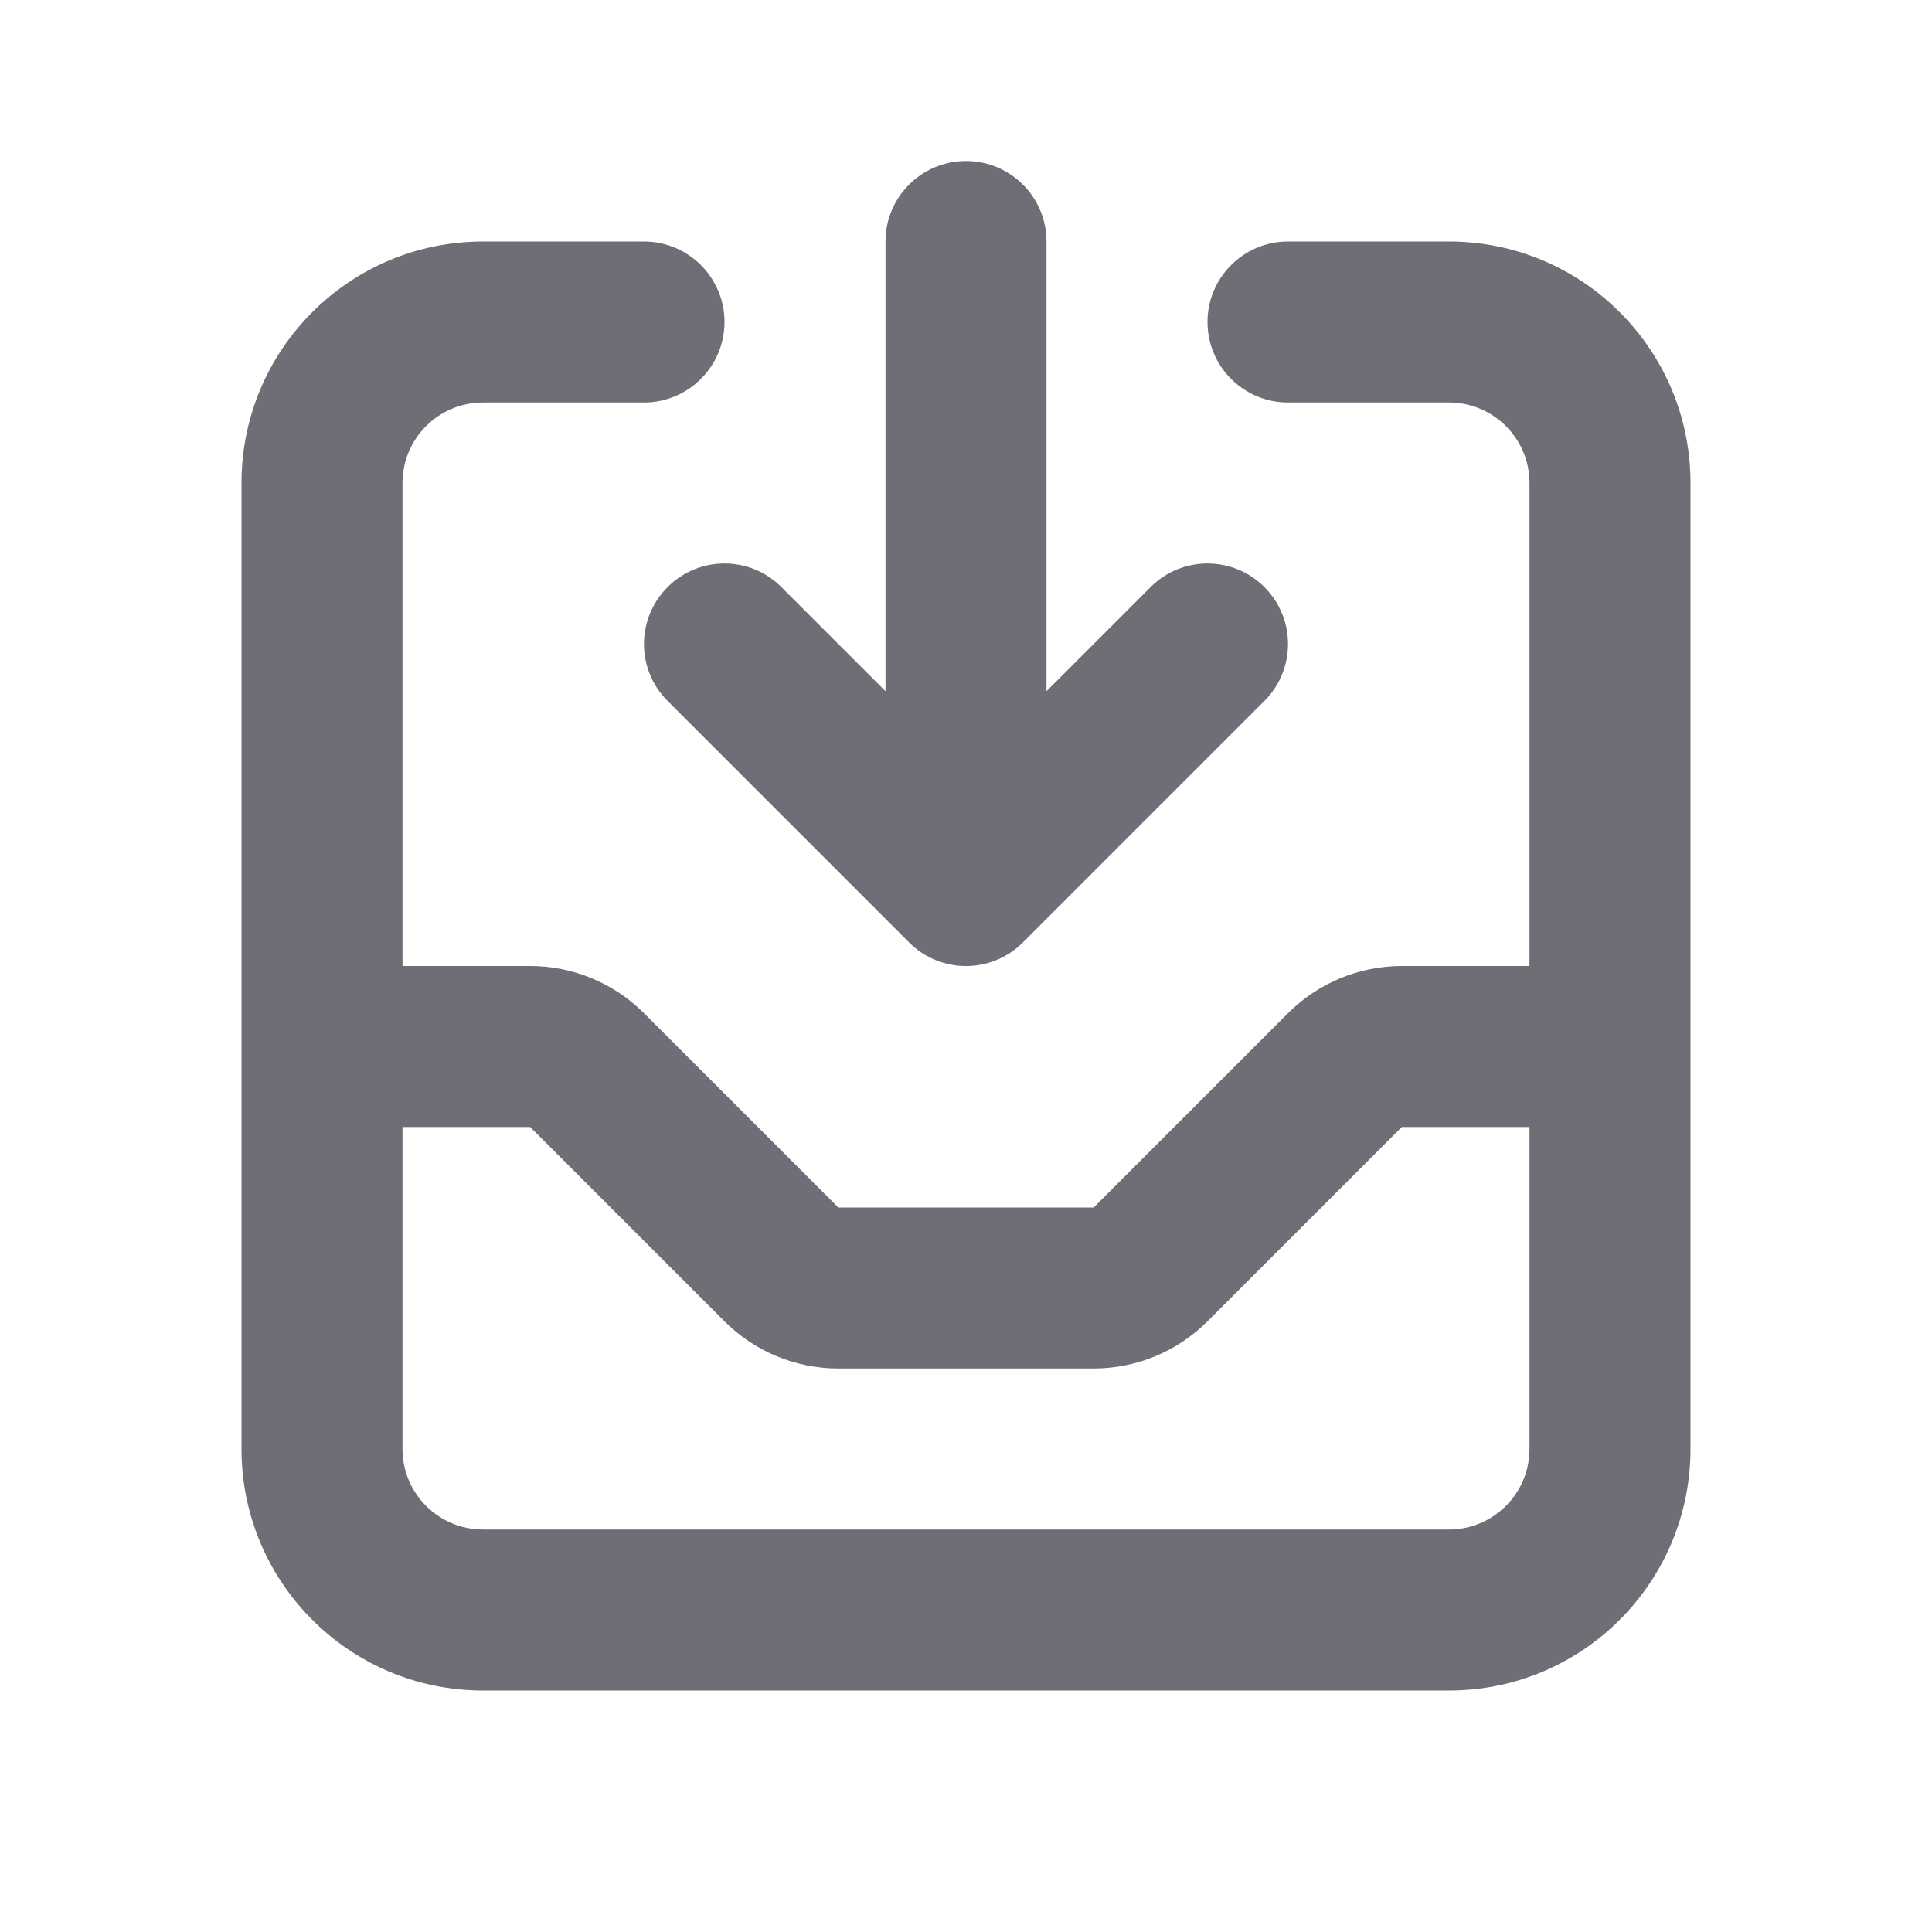 <svg width="24" height="24" viewBox="0 0 24 24" fill="none" xmlns="http://www.w3.org/2000/svg">
<path fill-rule="evenodd" clip-rule="evenodd" d="M12 2C12.552 2 13 2.448 13 3V8.586L14.293 7.293C14.683 6.902 15.317 6.902 15.707 7.293C16.098 7.683 16.098 8.317 15.707 8.707L12.707 11.707C12.317 12.098 11.683 12.098 11.293 11.707L8.293 8.707C7.902 8.317 7.902 7.683 8.293 7.293C8.683 6.902 9.317 6.902 9.707 7.293L11 8.586V3C11 2.448 11.448 2 12 2ZM6 5C5.448 5 5 5.448 5 6V12H6.586C7.116 12 7.625 12.211 8 12.586L10.414 15H13.586L16 12.586C16.375 12.211 16.884 12 17.414 12H19V6C19 5.448 18.552 5 18 5H16C15.448 5 15 4.552 15 4C15 3.448 15.448 3 16 3H18C19.657 3 21 4.343 21 6V18C21 19.657 19.657 21 18 21H6C4.343 21 3 19.657 3 18V6C3 4.343 4.343 3 6 3H8C8.552 3 9 3.448 9 4C9 4.552 8.552 5 8 5H6ZM5 14V18C5 18.552 5.448 19 6 19H18C18.552 19 19 18.552 19 18V14H17.414L15 16.414C14.625 16.789 14.116 17 13.586 17H10.414C9.884 17 9.375 16.789 9 16.414L6.586 14H5Z" fill="#6F6E77"/>
</svg>
